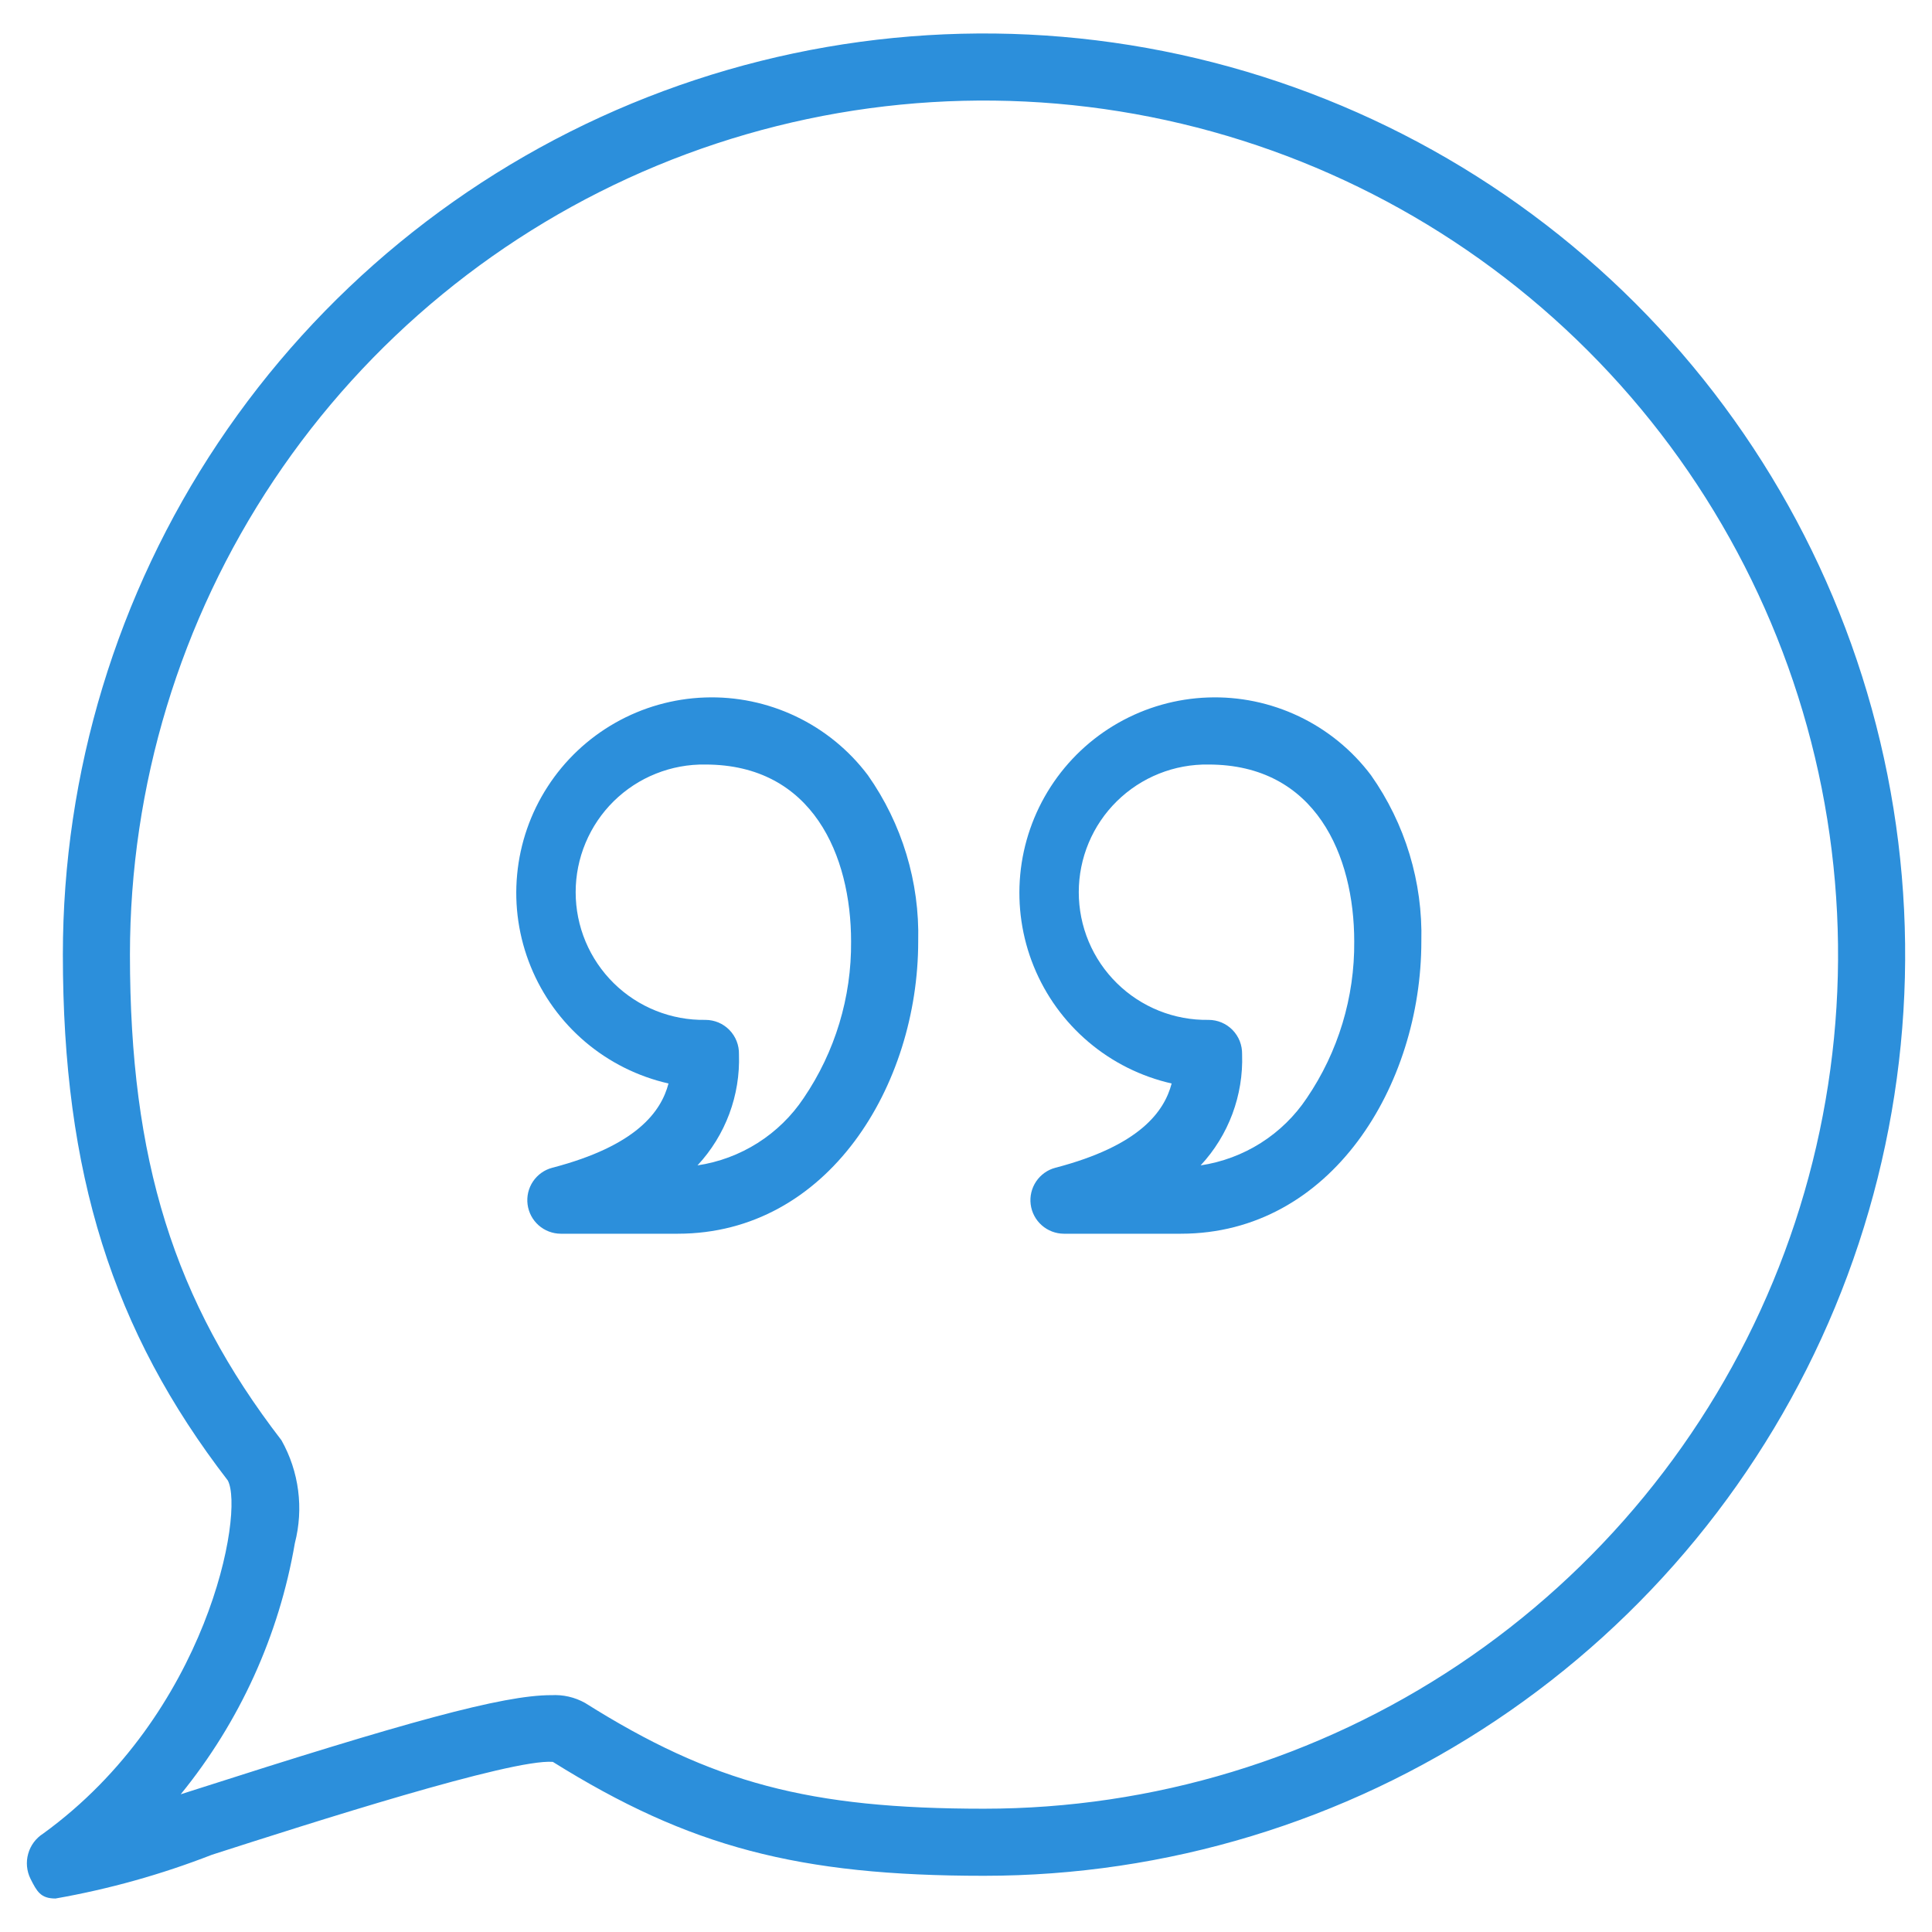 <svg width="54" height="54" viewBox="0 0 54 54" fill="none" xmlns="http://www.w3.org/2000/svg">
<path d="M18.943 34.483H15.673C15.445 34.482 15.226 34.398 15.055 34.248C14.885 34.097 14.775 33.89 14.746 33.664C14.717 33.438 14.771 33.21 14.898 33.021C15.025 32.833 15.217 32.696 15.437 32.639C17.79 32.025 18.477 31.073 18.685 30.284C17.828 30.089 17.03 29.691 16.359 29.122C15.689 28.553 15.165 27.831 14.834 27.016C14.502 26.202 14.371 25.32 14.454 24.444C14.536 23.569 14.828 22.726 15.306 21.988C15.783 21.249 16.432 20.637 17.197 20.203C17.961 19.769 18.82 19.526 19.698 19.495C20.577 19.463 21.451 19.645 22.244 20.023C23.038 20.401 23.729 20.965 24.258 21.668C25.213 23.025 25.706 24.654 25.664 26.313C25.664 30.329 23.151 34.483 18.943 34.483ZM19.716 21.369C19.243 21.361 18.773 21.448 18.333 21.624C17.893 21.799 17.493 22.061 17.155 22.393C16.818 22.725 16.55 23.121 16.367 23.558C16.184 23.995 16.09 24.464 16.09 24.937C16.09 25.411 16.184 25.88 16.367 26.317C16.55 26.753 16.818 27.149 17.155 27.481C17.493 27.814 17.893 28.075 18.333 28.251C18.773 28.427 19.243 28.514 19.716 28.506C19.841 28.506 19.965 28.531 20.081 28.579C20.196 28.628 20.3 28.699 20.387 28.788C20.475 28.878 20.543 28.984 20.589 29.1C20.635 29.217 20.657 29.341 20.654 29.466C20.695 30.614 20.278 31.732 19.495 32.573C20.094 32.483 20.667 32.27 21.178 31.946C21.689 31.622 22.127 31.195 22.463 30.691C23.34 29.401 23.802 27.873 23.788 26.313C23.788 23.922 22.719 21.369 19.716 21.369ZM33.006 34.483H29.736C29.508 34.482 29.288 34.398 29.118 34.248C28.947 34.097 28.837 33.89 28.808 33.664C28.779 33.438 28.834 33.21 28.961 33.021C29.088 32.833 29.279 32.696 29.499 32.639C31.852 32.025 32.54 31.073 32.748 30.284C31.89 30.089 31.092 29.691 30.422 29.122C29.751 28.553 29.228 27.831 28.896 27.016C28.564 26.202 28.434 25.32 28.516 24.444C28.598 23.569 28.891 22.726 29.368 21.988C29.846 21.249 30.494 20.637 31.259 20.203C32.024 19.769 32.882 19.526 33.761 19.495C34.64 19.463 35.513 19.645 36.307 20.023C37.1 20.401 37.791 20.965 38.32 21.668C39.276 23.025 39.769 24.654 39.727 26.313C39.727 30.329 37.213 34.483 33.006 34.483ZM33.779 21.369C33.306 21.361 32.835 21.448 32.395 21.624C31.956 21.799 31.556 22.061 31.218 22.393C30.88 22.725 30.612 23.121 30.429 23.558C30.246 23.995 30.152 24.464 30.152 24.937C30.152 25.411 30.246 25.88 30.429 26.317C30.612 26.753 30.88 27.149 31.218 27.481C31.556 27.814 31.956 28.075 32.395 28.251C32.835 28.427 33.306 28.514 33.779 28.506C33.904 28.506 34.028 28.531 34.143 28.579C34.258 28.628 34.363 28.699 34.45 28.788C34.537 28.878 34.606 28.984 34.652 29.1C34.697 29.217 34.719 29.341 34.717 29.466C34.757 30.614 34.34 31.732 33.558 32.573C34.156 32.483 34.73 32.27 35.241 31.946C35.752 31.622 36.19 31.195 36.526 30.691C37.403 29.401 37.865 27.873 37.851 26.313C37.851 23.922 36.782 21.369 33.779 21.369Z" fill="#2C8FDB"/>
<path d="M1.551 53.064C1.132 53.064 1.03 52.863 0.852 52.512C0.745 52.295 0.722 52.046 0.788 51.813C0.853 51.58 1.002 51.379 1.207 51.249C5.81 47.91 6.838 42.264 6.367 41.379C3.141 37.195 1.757 32.794 1.757 26.682C1.757 21.59 3.267 16.612 6.096 12.378C8.925 8.144 12.946 4.844 17.651 2.895C22.355 0.947 27.532 0.437 32.526 1.43C37.521 2.424 42.108 4.876 45.709 8.477C49.31 12.077 51.762 16.665 52.755 21.659C53.749 26.654 53.239 31.83 51.29 36.535C49.341 41.239 46.041 45.261 41.807 48.09C37.573 50.919 32.596 52.429 27.503 52.429C22.318 52.429 19.26 51.623 15.452 49.245C14.291 49.154 8.66 50.962 5.924 51.841C4.51 52.392 3.045 52.802 1.551 53.064ZM15.405 47.381C15.735 47.361 16.063 47.436 16.352 47.597C19.908 49.835 22.617 50.554 27.503 50.554C32.225 50.554 36.84 49.154 40.766 46.531C44.691 43.908 47.751 40.179 49.558 35.818C51.365 31.456 51.837 26.656 50.916 22.025C49.995 17.395 47.722 13.141 44.383 9.803C41.045 6.464 36.792 4.191 32.161 3.269C27.53 2.348 22.731 2.821 18.369 4.627C14.007 6.434 10.278 9.494 7.655 13.419C5.032 17.345 3.632 21.96 3.632 26.681C3.632 32.421 4.859 36.353 7.867 40.256C8.359 41.131 8.492 42.162 8.241 43.133C7.8 45.708 6.701 48.125 5.051 50.151L5.351 50.055C11.358 48.126 14.055 47.38 15.405 47.38V47.381Z" fill="#2C8FDB"/>
</svg>
